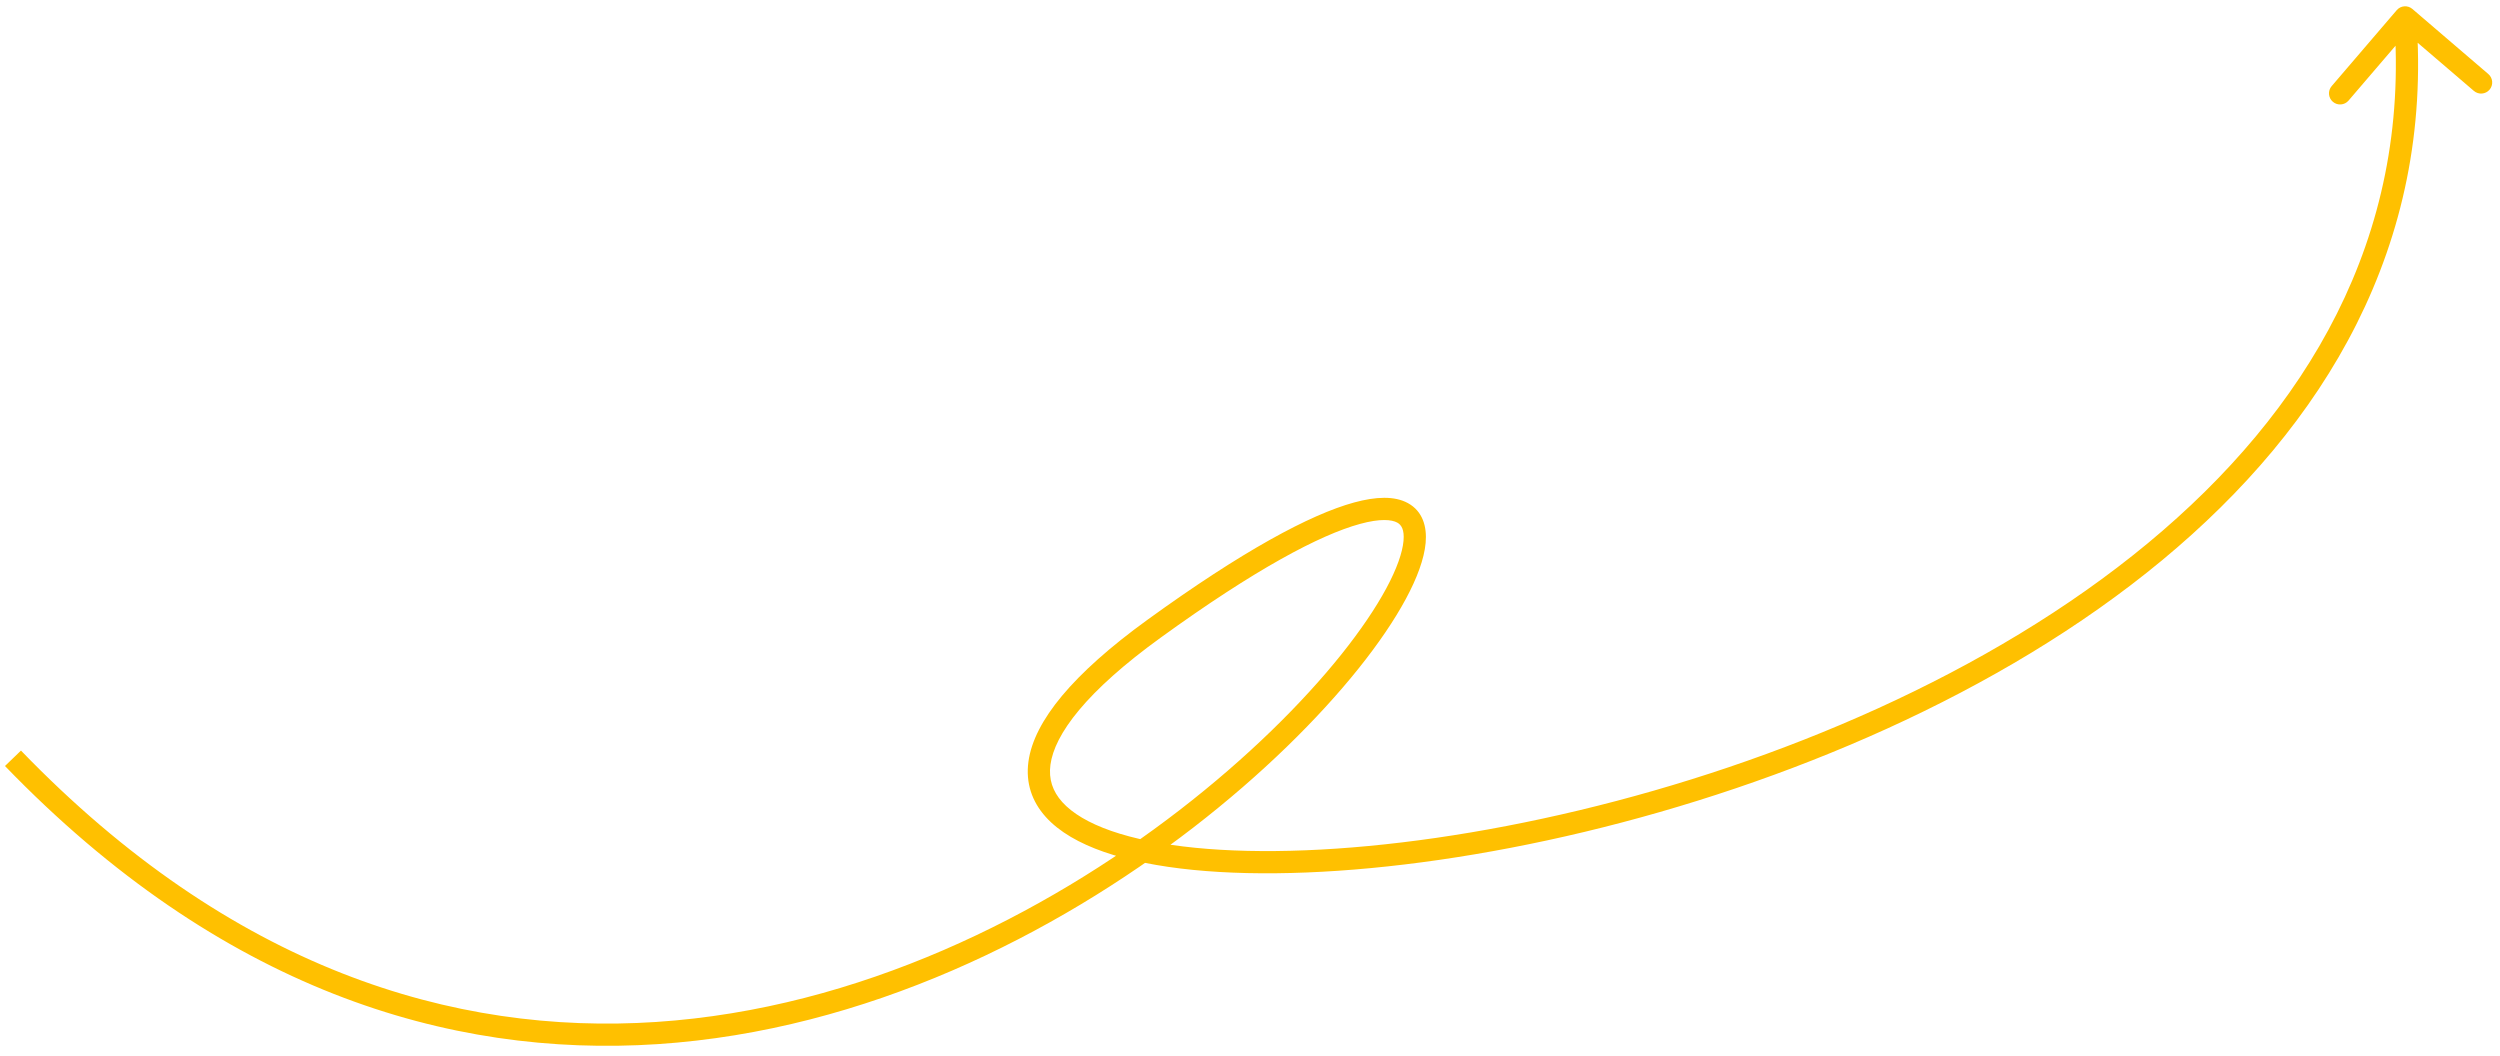 <svg width="225" height="95" viewBox="0 0 225 95" fill="none" xmlns="http://www.w3.org/2000/svg">
<path d="M103.866 56.584L104.453 57.394L103.866 56.584ZM215.704 0.916C216.063 0.497 216.694 0.448 217.114 0.807L223.949 6.663C224.368 7.022 224.417 7.653 224.058 8.073C223.699 8.492 223.067 8.541 222.648 8.181L216.572 2.977L211.368 9.053C211.008 9.472 210.377 9.521 209.958 9.161C209.538 8.802 209.49 8.171 209.849 7.751L215.704 0.916ZM1.887 67.552C20.853 87.189 40.823 93.181 59.057 91.977C77.338 90.769 93.976 82.32 106.173 72.9C112.267 68.194 117.228 63.264 120.712 58.913C122.454 56.736 123.815 54.718 124.764 52.957C125.722 51.178 126.221 49.73 126.316 48.681C126.409 47.652 126.115 47.233 125.751 47.033C125.257 46.763 124.235 46.651 122.402 47.152C118.796 48.137 112.946 51.242 104.453 57.394L103.28 55.774C111.802 49.602 117.899 46.309 121.875 45.222C123.832 44.688 125.509 44.621 126.711 45.279C128.042 46.007 128.44 47.398 128.308 48.86C128.178 50.302 127.536 52.028 126.525 53.905C125.505 55.799 124.069 57.919 122.273 60.162C118.68 64.651 113.602 69.69 107.396 74.483C94.992 84.061 77.984 92.731 59.189 93.972C40.346 95.216 19.808 88.987 0.448 68.941L1.887 67.552ZM104.453 57.394C101.138 59.794 98.737 61.965 97.121 63.9C95.499 65.842 94.722 67.481 94.54 68.823C94.366 70.117 94.732 71.216 95.603 72.185C96.504 73.186 97.974 74.073 100.02 74.785C104.111 76.208 110.182 76.819 117.507 76.526C124.811 76.234 133.285 75.045 142.14 72.925C159.862 68.682 179.007 60.733 193.312 48.884C207.597 37.051 216.991 21.393 215.466 1.644L217.46 1.49C219.049 22.066 209.217 38.307 194.587 50.425C179.977 62.527 160.52 70.581 142.605 74.87C133.641 77.016 125.037 78.226 117.587 78.524C110.158 78.822 103.798 78.216 99.363 76.674C97.146 75.903 95.328 74.87 94.116 73.522C92.874 72.142 92.301 70.463 92.558 68.555C92.809 66.697 93.836 64.713 95.586 62.617C97.344 60.514 99.885 58.233 103.28 55.774L104.453 57.394Z" fill="#FFC000"/>
</svg>
